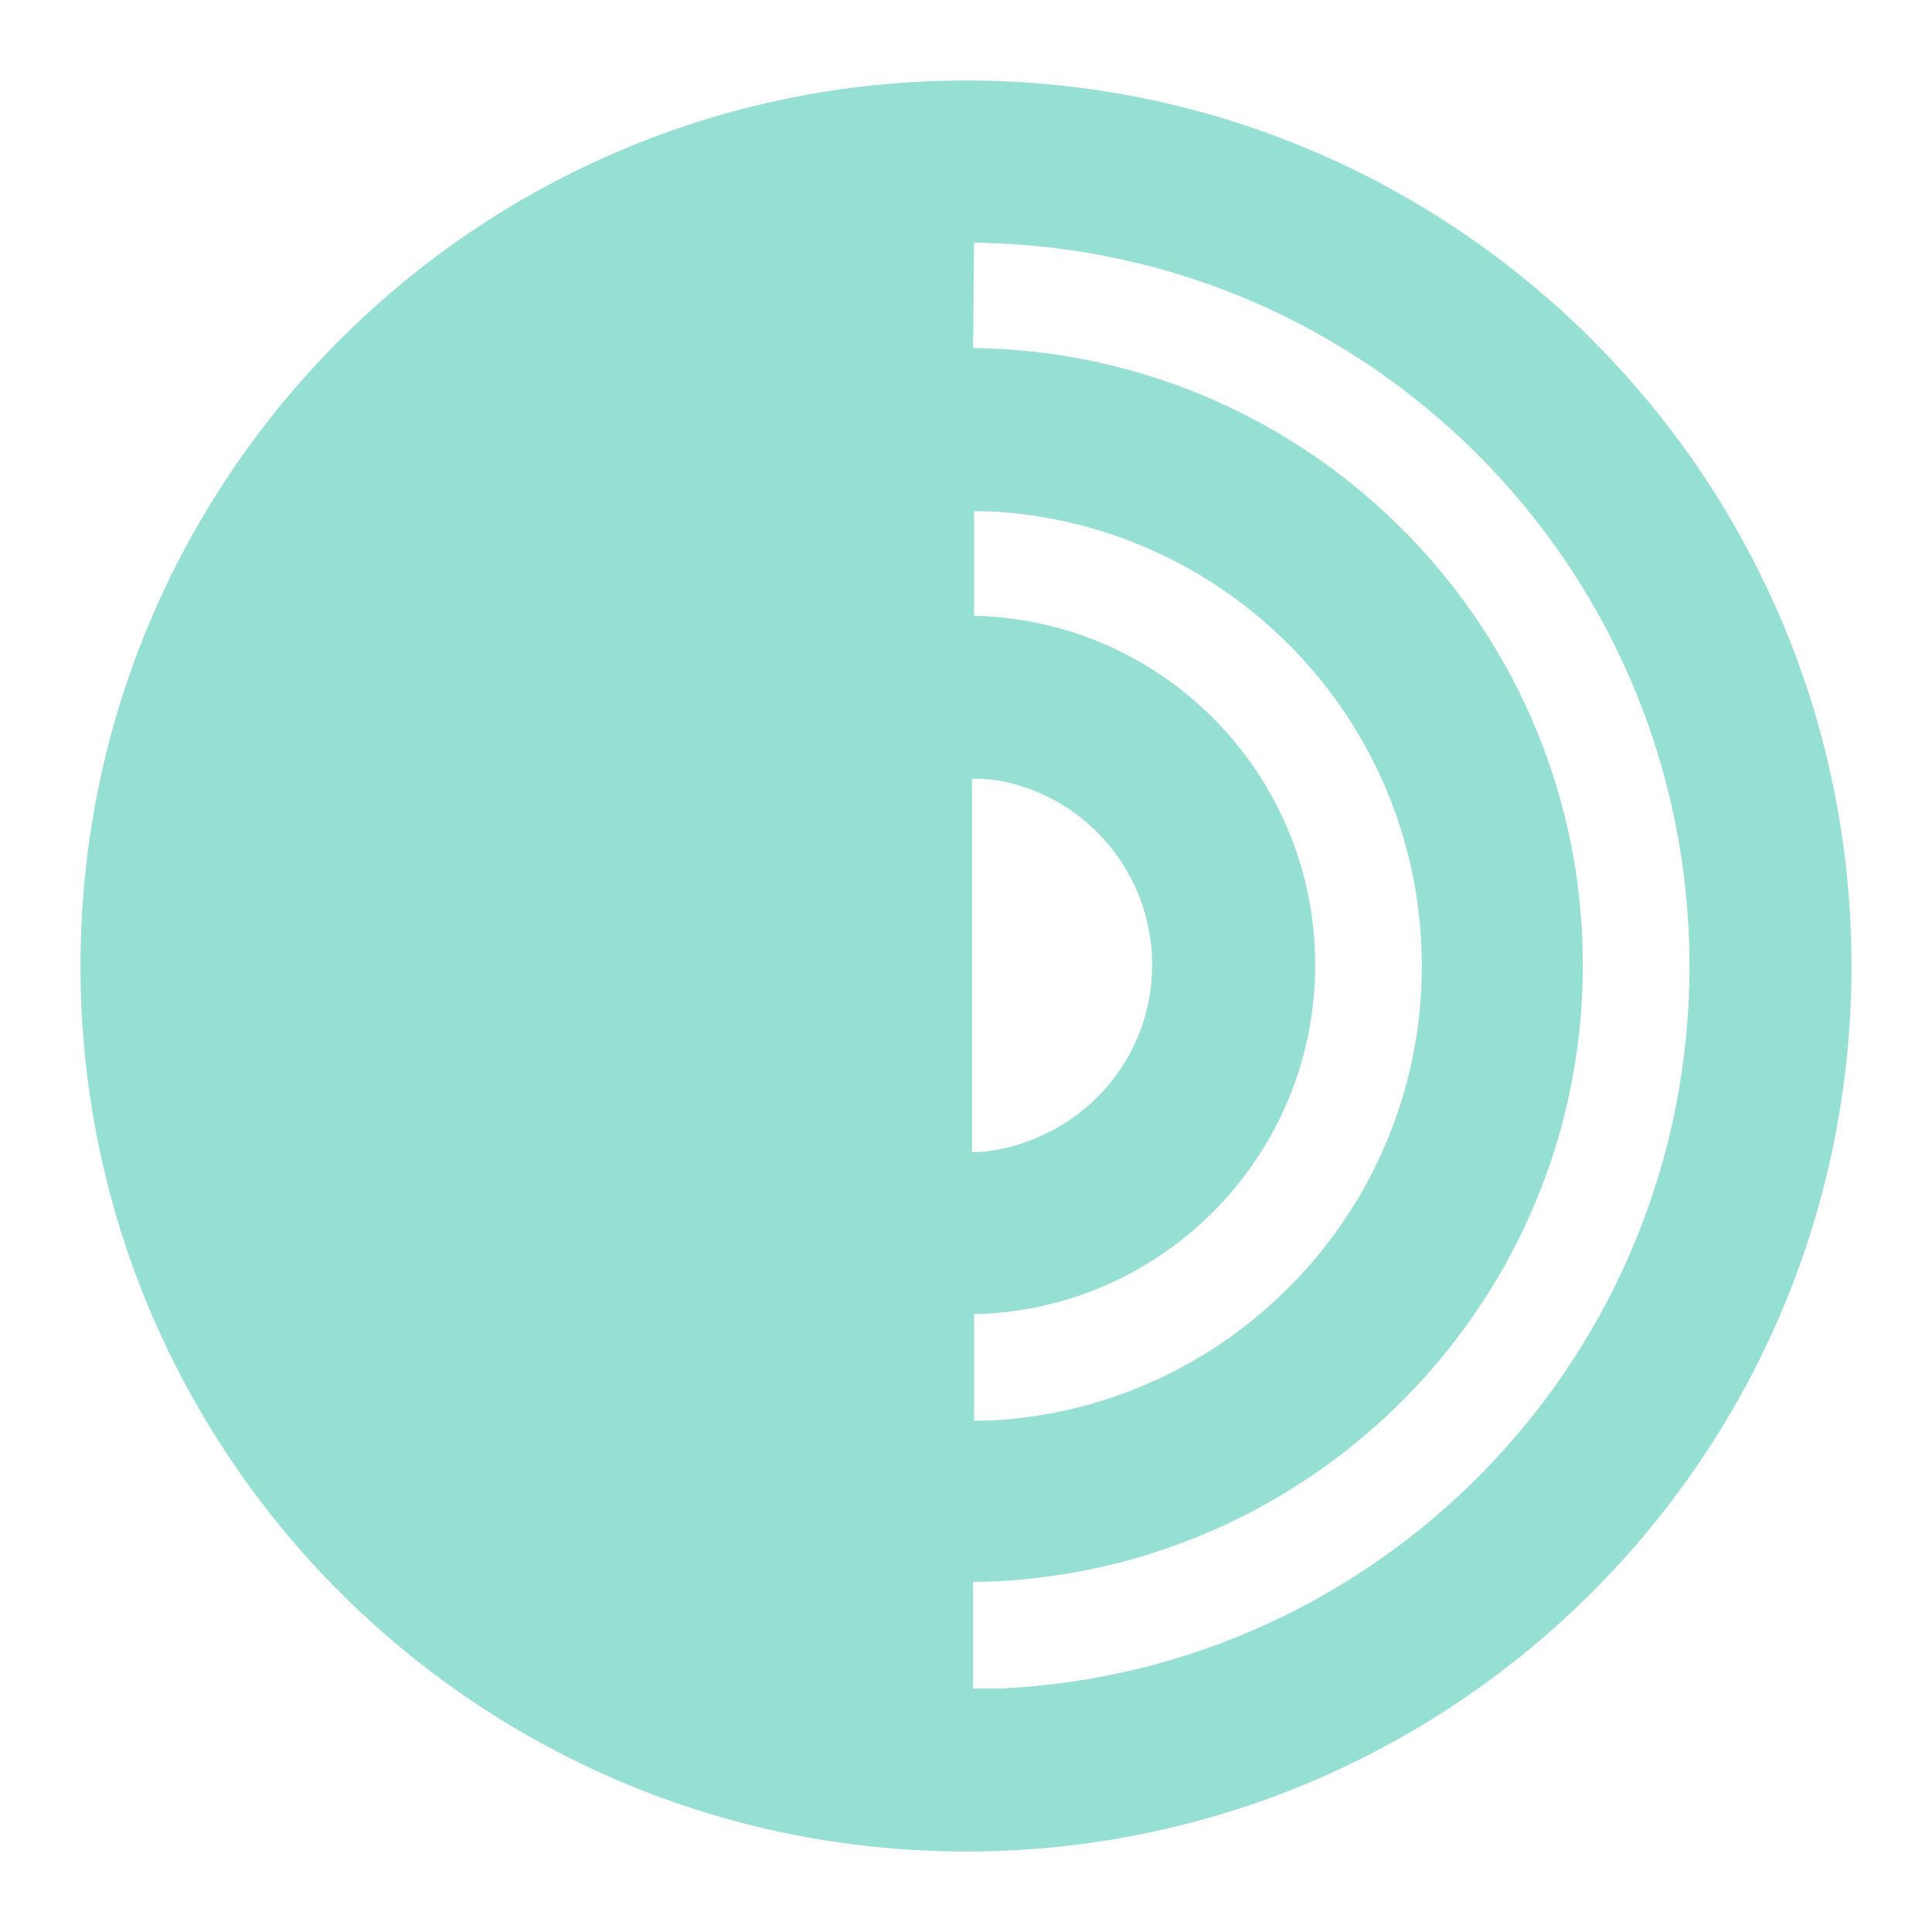 <svg width="192" height="192" fill="none" version="1.1" viewBox="0 0 192 192" xmlns="http://www.w3.org/2000/svg">
 <path d="m96 8c-48.6 0-88 39.4-88 88s39.4 88 88 88 88-39.4 88-88-39.4-88-88-88zm45.3 88c0 23.8-18.4 43.3-41.7 45.1-0.998 0.063-2.119 0.1-2.8 0.1v-10.6c18.8-0.4 33.9-15.8 33.9-34.7s-15.1-34.3-33.9-34.7v-10.4c1.193 0.012 1.753 0.019 2.8 0.1 23.3 1.796 41.7 21.3 41.7 45.1zm-44.7 18.5v-37.1c0.877-0.07 2.404 0.125 2.8 0.2 8.613 1.631 15.1 9.2 15.1 18.3s-6.507 16.566-15.1 18.3c-1.035 0.209-1.779 0.3-2.8 0.3zm2.9 53.3h-2.8v-10.6h0.9c33.1-0.9 59.7-28 59.7-61.3s-26.6-60.4-59.7-61.3h-0.9l0.1-10.5c0.8 0 2.1 0.1 2.7 0.1 38.1 1.8 68.4 33.3 68.4 71.8s-30.3 70-68.4 71.8z" style="fill:#96dfd3"/>
</svg>
